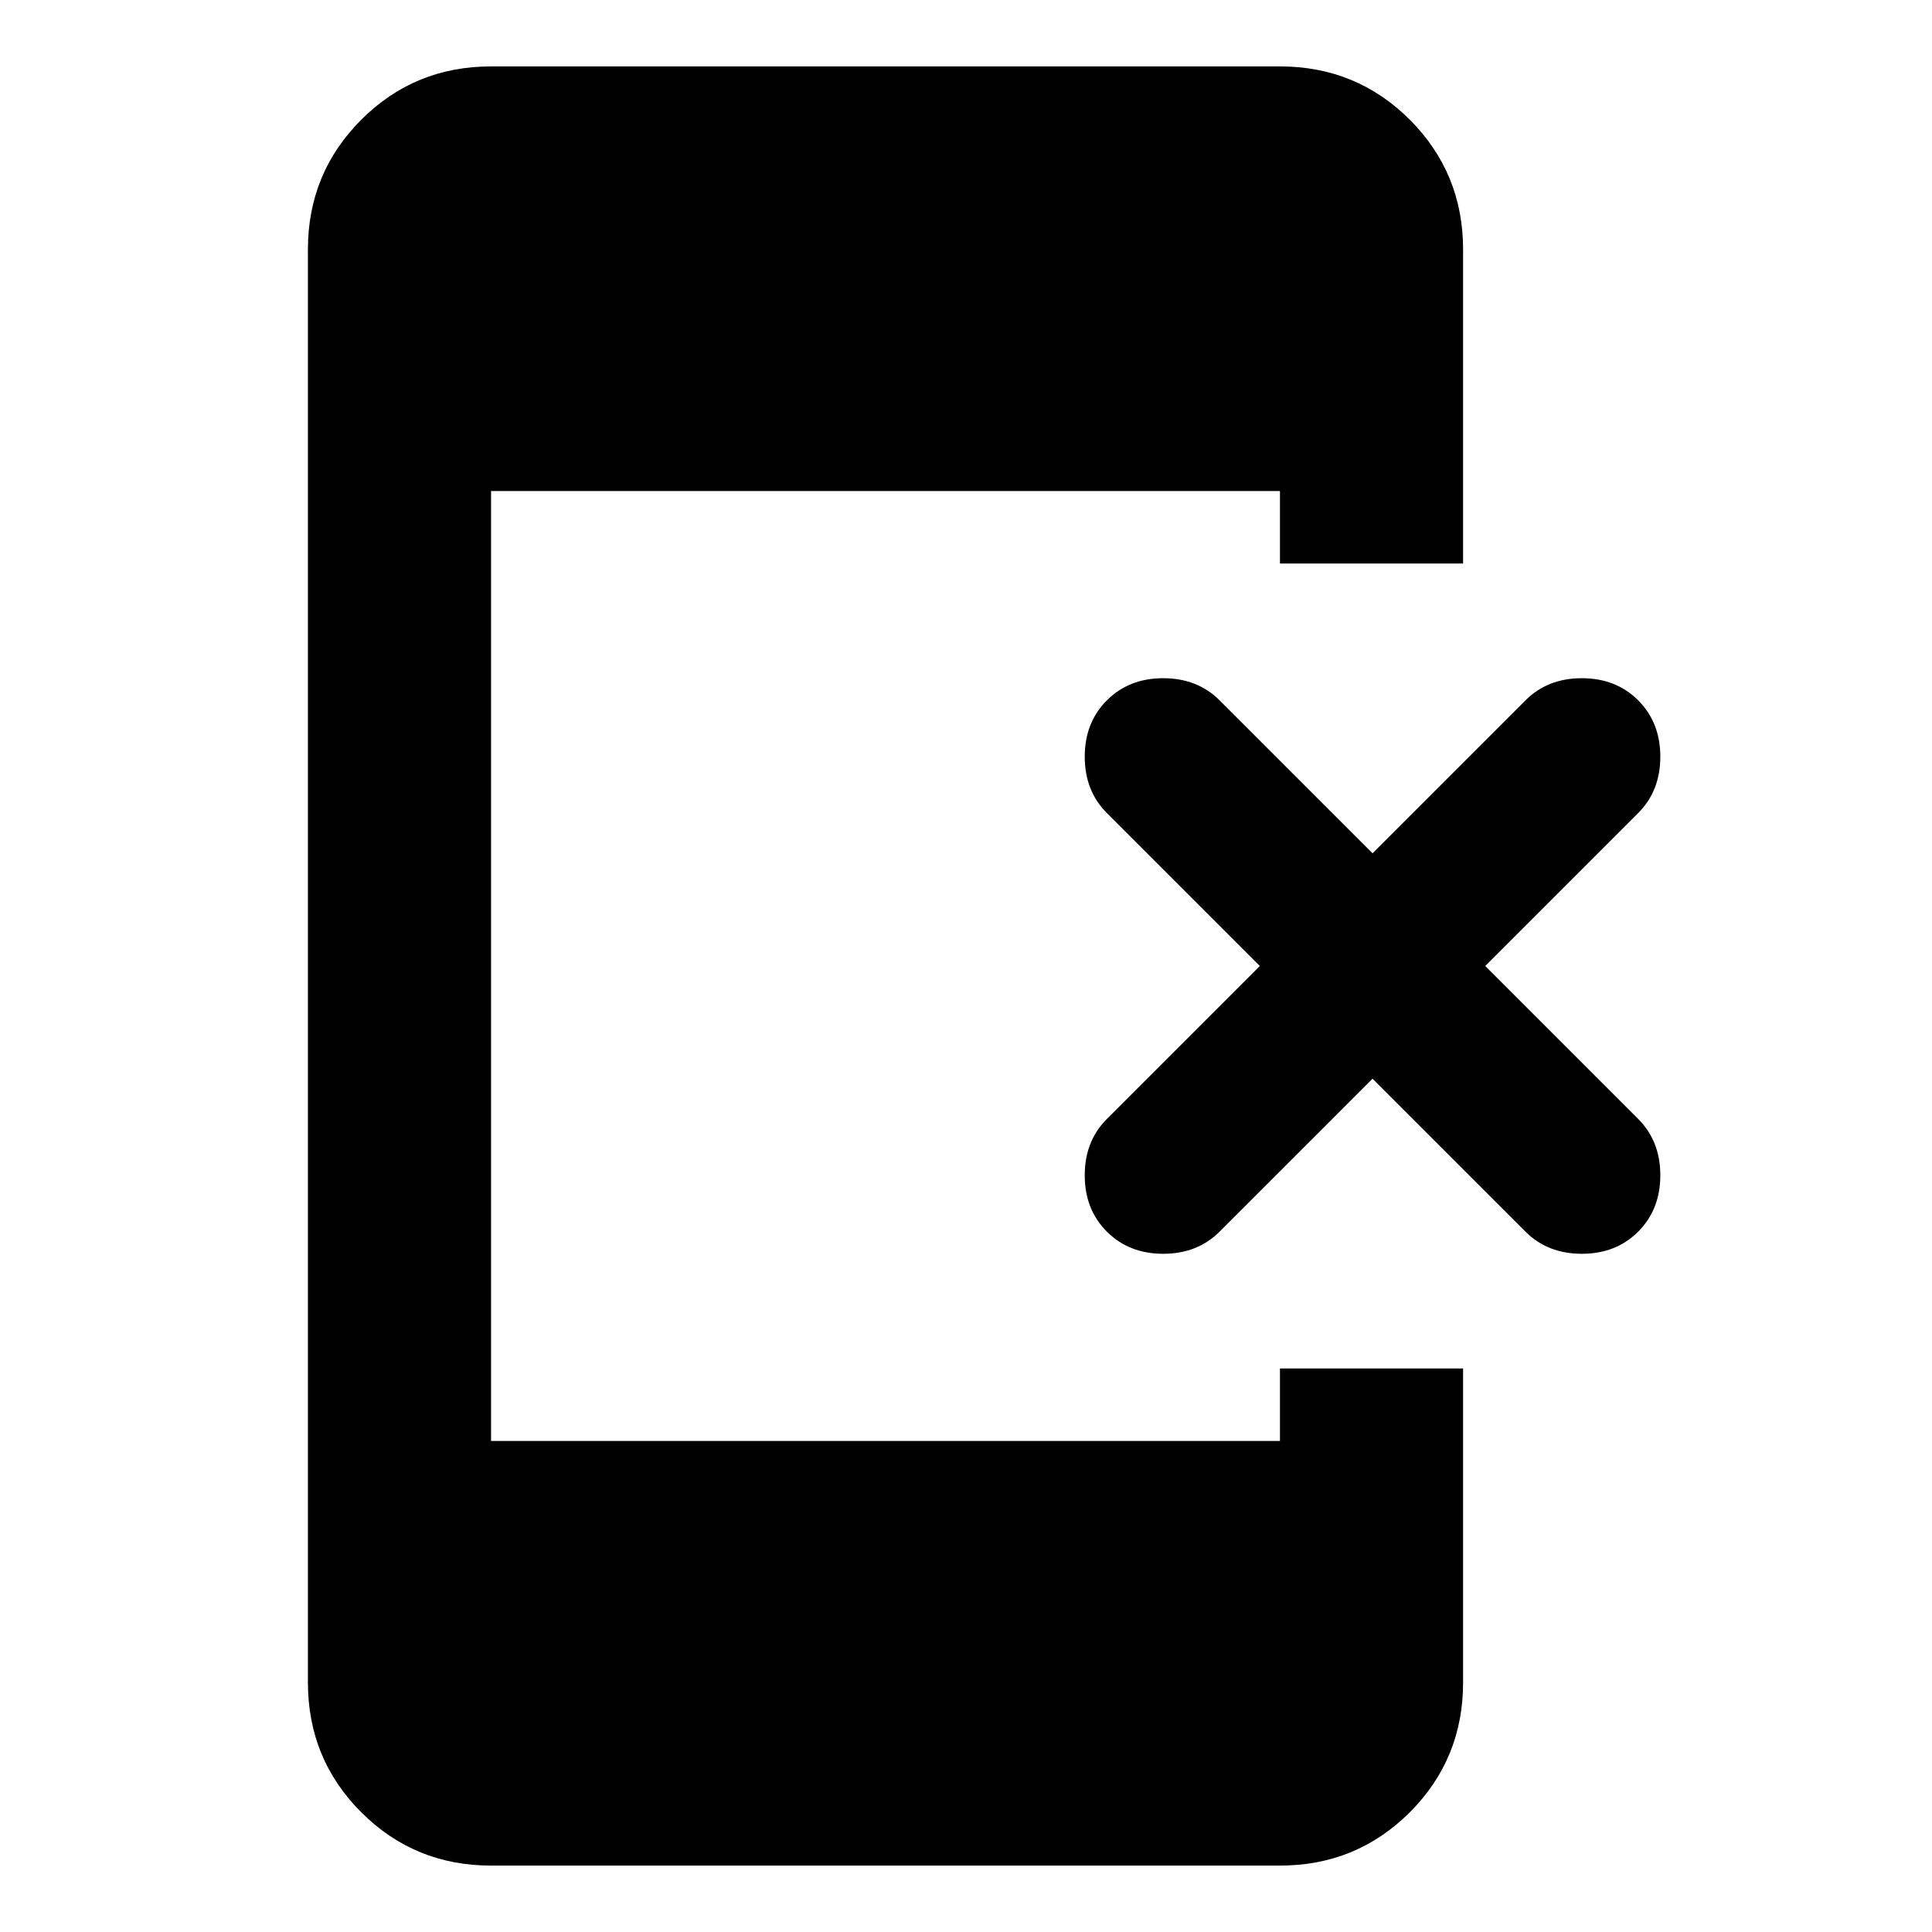<svg xmlns="http://www.w3.org/2000/svg" height="24" width="24"><path d="M13.75 15.3q-.275-.275-.275-.7 0-.425.275-.7l1.9-1.9-1.9-1.9q-.275-.275-.275-.7 0-.425.275-.7.275-.275.7-.275.425 0 .7.275l1.9 1.9 1.9-1.9q.275-.275.7-.275.425 0 .7.275.275.275.275.7 0 .425-.275.7l-1.9 1.9 1.9 1.9q.275.275.275.7 0 .425-.275.7-.275.275-.7.275-.425 0-.7-.275l-1.9-1.9-1.9 1.9q-.275.275-.7.275-.425 0-.7-.275ZM6.1 23.175q-.95 0-1.612-.662-.663-.663-.663-1.613V3.1q0-.95.663-1.613Q5.15.825 6.1.825h9.8q.95 0 1.613.662.662.663.662 1.613V7H15.9v-.9H6.1v11.8h9.8V17h2.275v3.9q0 .95-.662 1.613-.663.662-1.613.662Z"/></svg>